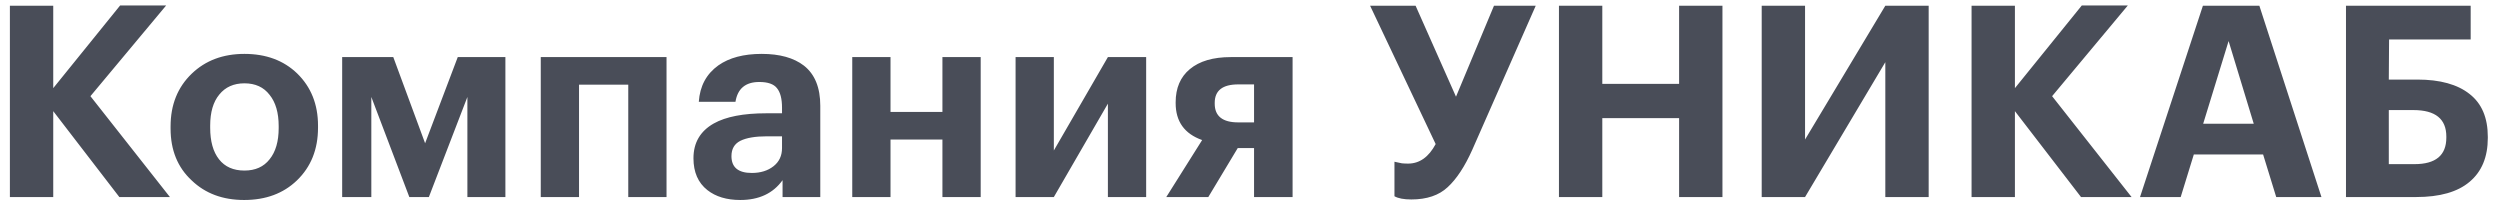 <svg width="203" height="17" viewBox="0 0 203 17" fill="none" xmlns="http://www.w3.org/2000/svg">
<path d="M0.803 0.465H4.323V7.157L9.755 0.443H13.492L7.343 7.809L13.797 16H9.69L4.323 9.025V16H0.803V0.465ZM19.848 13.849C20.732 13.849 21.412 13.545 21.89 12.936C22.383 12.328 22.629 11.481 22.629 10.394V10.242C22.629 9.156 22.383 8.308 21.89 7.7C21.412 7.077 20.732 6.766 19.848 6.766C18.979 6.766 18.298 7.07 17.806 7.678C17.313 8.272 17.067 9.112 17.067 10.199V10.373C17.067 11.473 17.306 12.328 17.784 12.936C18.262 13.545 18.95 13.849 19.848 13.849ZM19.826 16.239C18.088 16.239 16.669 15.71 15.568 14.653C14.423 13.595 13.851 12.19 13.851 10.438V10.264C13.851 8.511 14.423 7.084 15.568 5.983C16.683 4.912 18.11 4.376 19.848 4.376C21.601 4.376 23.027 4.904 24.128 5.962C25.258 7.063 25.823 8.475 25.823 10.199V10.373C25.823 12.125 25.251 13.552 24.107 14.653C23.006 15.71 21.579 16.239 19.826 16.239ZM30.152 7.874V16H27.784V4.636H31.934L34.519 11.633L37.17 4.636H41.038V16H37.952V7.874L34.824 16H33.237L30.152 7.874ZM51.015 6.874H47.017V16H43.91V4.636H54.122V16H51.015V6.874ZM60.111 16.239C59.01 16.239 58.119 15.971 57.438 15.435C56.685 14.841 56.309 13.979 56.309 12.85C56.309 11.589 56.859 10.648 57.96 10.025C58.945 9.474 60.364 9.199 62.218 9.199H63.5V8.743C63.5 8.019 63.363 7.49 63.087 7.157C62.827 6.824 62.349 6.657 61.654 6.657C60.538 6.657 59.894 7.193 59.72 8.265H56.743C56.83 6.99 57.359 6.005 58.329 5.31C59.213 4.687 60.386 4.376 61.849 4.376C63.312 4.376 64.456 4.694 65.282 5.332C66.166 6.027 66.607 7.113 66.607 8.591V16H63.544V14.631C62.776 15.703 61.632 16.239 60.111 16.239ZM61.045 14.044C61.755 14.044 62.342 13.863 62.805 13.501C63.269 13.139 63.5 12.647 63.5 12.024V11.068H62.284C61.328 11.068 60.603 11.191 60.111 11.437C59.633 11.683 59.394 12.096 59.394 12.676C59.394 13.588 59.944 14.044 61.045 14.044ZM76.525 11.329H72.31V16H69.203V4.636H72.31V9.091H76.525V4.636H79.632V16H76.525V11.329ZM82.465 16V4.636H85.572V12.219L89.961 4.636H93.068V16H89.961V8.417L85.572 16H82.465ZM100.547 6.853C99.272 6.853 98.635 7.352 98.635 8.352V8.417C98.635 9.431 99.272 9.938 100.547 9.938H101.829V6.853H100.547ZM98.114 16H94.702L97.614 11.372C96.18 10.865 95.463 9.866 95.463 8.374V8.308C95.463 7.15 95.847 6.251 96.614 5.614C97.397 4.962 98.505 4.636 99.939 4.636H104.958V16H101.829V12.024H100.504L98.114 16ZM114.598 16.196C113.99 16.196 113.534 16.109 113.23 15.935V13.132C113.244 13.132 113.309 13.146 113.425 13.175C113.541 13.204 113.679 13.233 113.838 13.262C113.997 13.277 114.164 13.284 114.338 13.284C115.265 13.284 116.011 12.755 116.576 11.698L111.252 0.465H114.946L118.227 7.852L121.312 0.465H124.702L119.552 12.154C118.944 13.516 118.278 14.53 117.553 15.196C116.844 15.862 115.859 16.196 114.598 16.196ZM126.587 0.465H130.107V6.809H136.343V0.465H139.863V16H136.343V9.59H130.107V16H126.587V0.465ZM143.05 16V0.465H146.57V11.329L153.088 0.465H156.608V16H153.088V5.049L146.57 16H143.05ZM160.091 0.465H163.611V7.157L169.043 0.443H172.78L166.631 7.809L173.084 16H168.978L163.611 9.025V16H160.091V0.465ZM178.876 0.465H183.46L188.501 16H184.829L183.765 12.545H178.137L177.072 16H173.77L178.876 0.465ZM178.898 10.047H183.004L180.962 3.333L178.898 10.047ZM202.01 11.198C202.01 12.748 201.518 13.936 200.533 14.761C199.562 15.587 198.114 16 196.187 16H190.494V0.465H200.619V3.202H193.993L193.971 6.461H196.296C198.135 6.461 199.548 6.853 200.533 7.635C201.518 8.403 202.01 9.561 202.01 11.111V11.198ZM196.057 13.328C197.78 13.328 198.642 12.611 198.642 11.176V11.089C198.642 9.655 197.751 8.938 195.97 8.938H193.971V13.328H196.057Z" fill="#494D58"/>
</svg>
